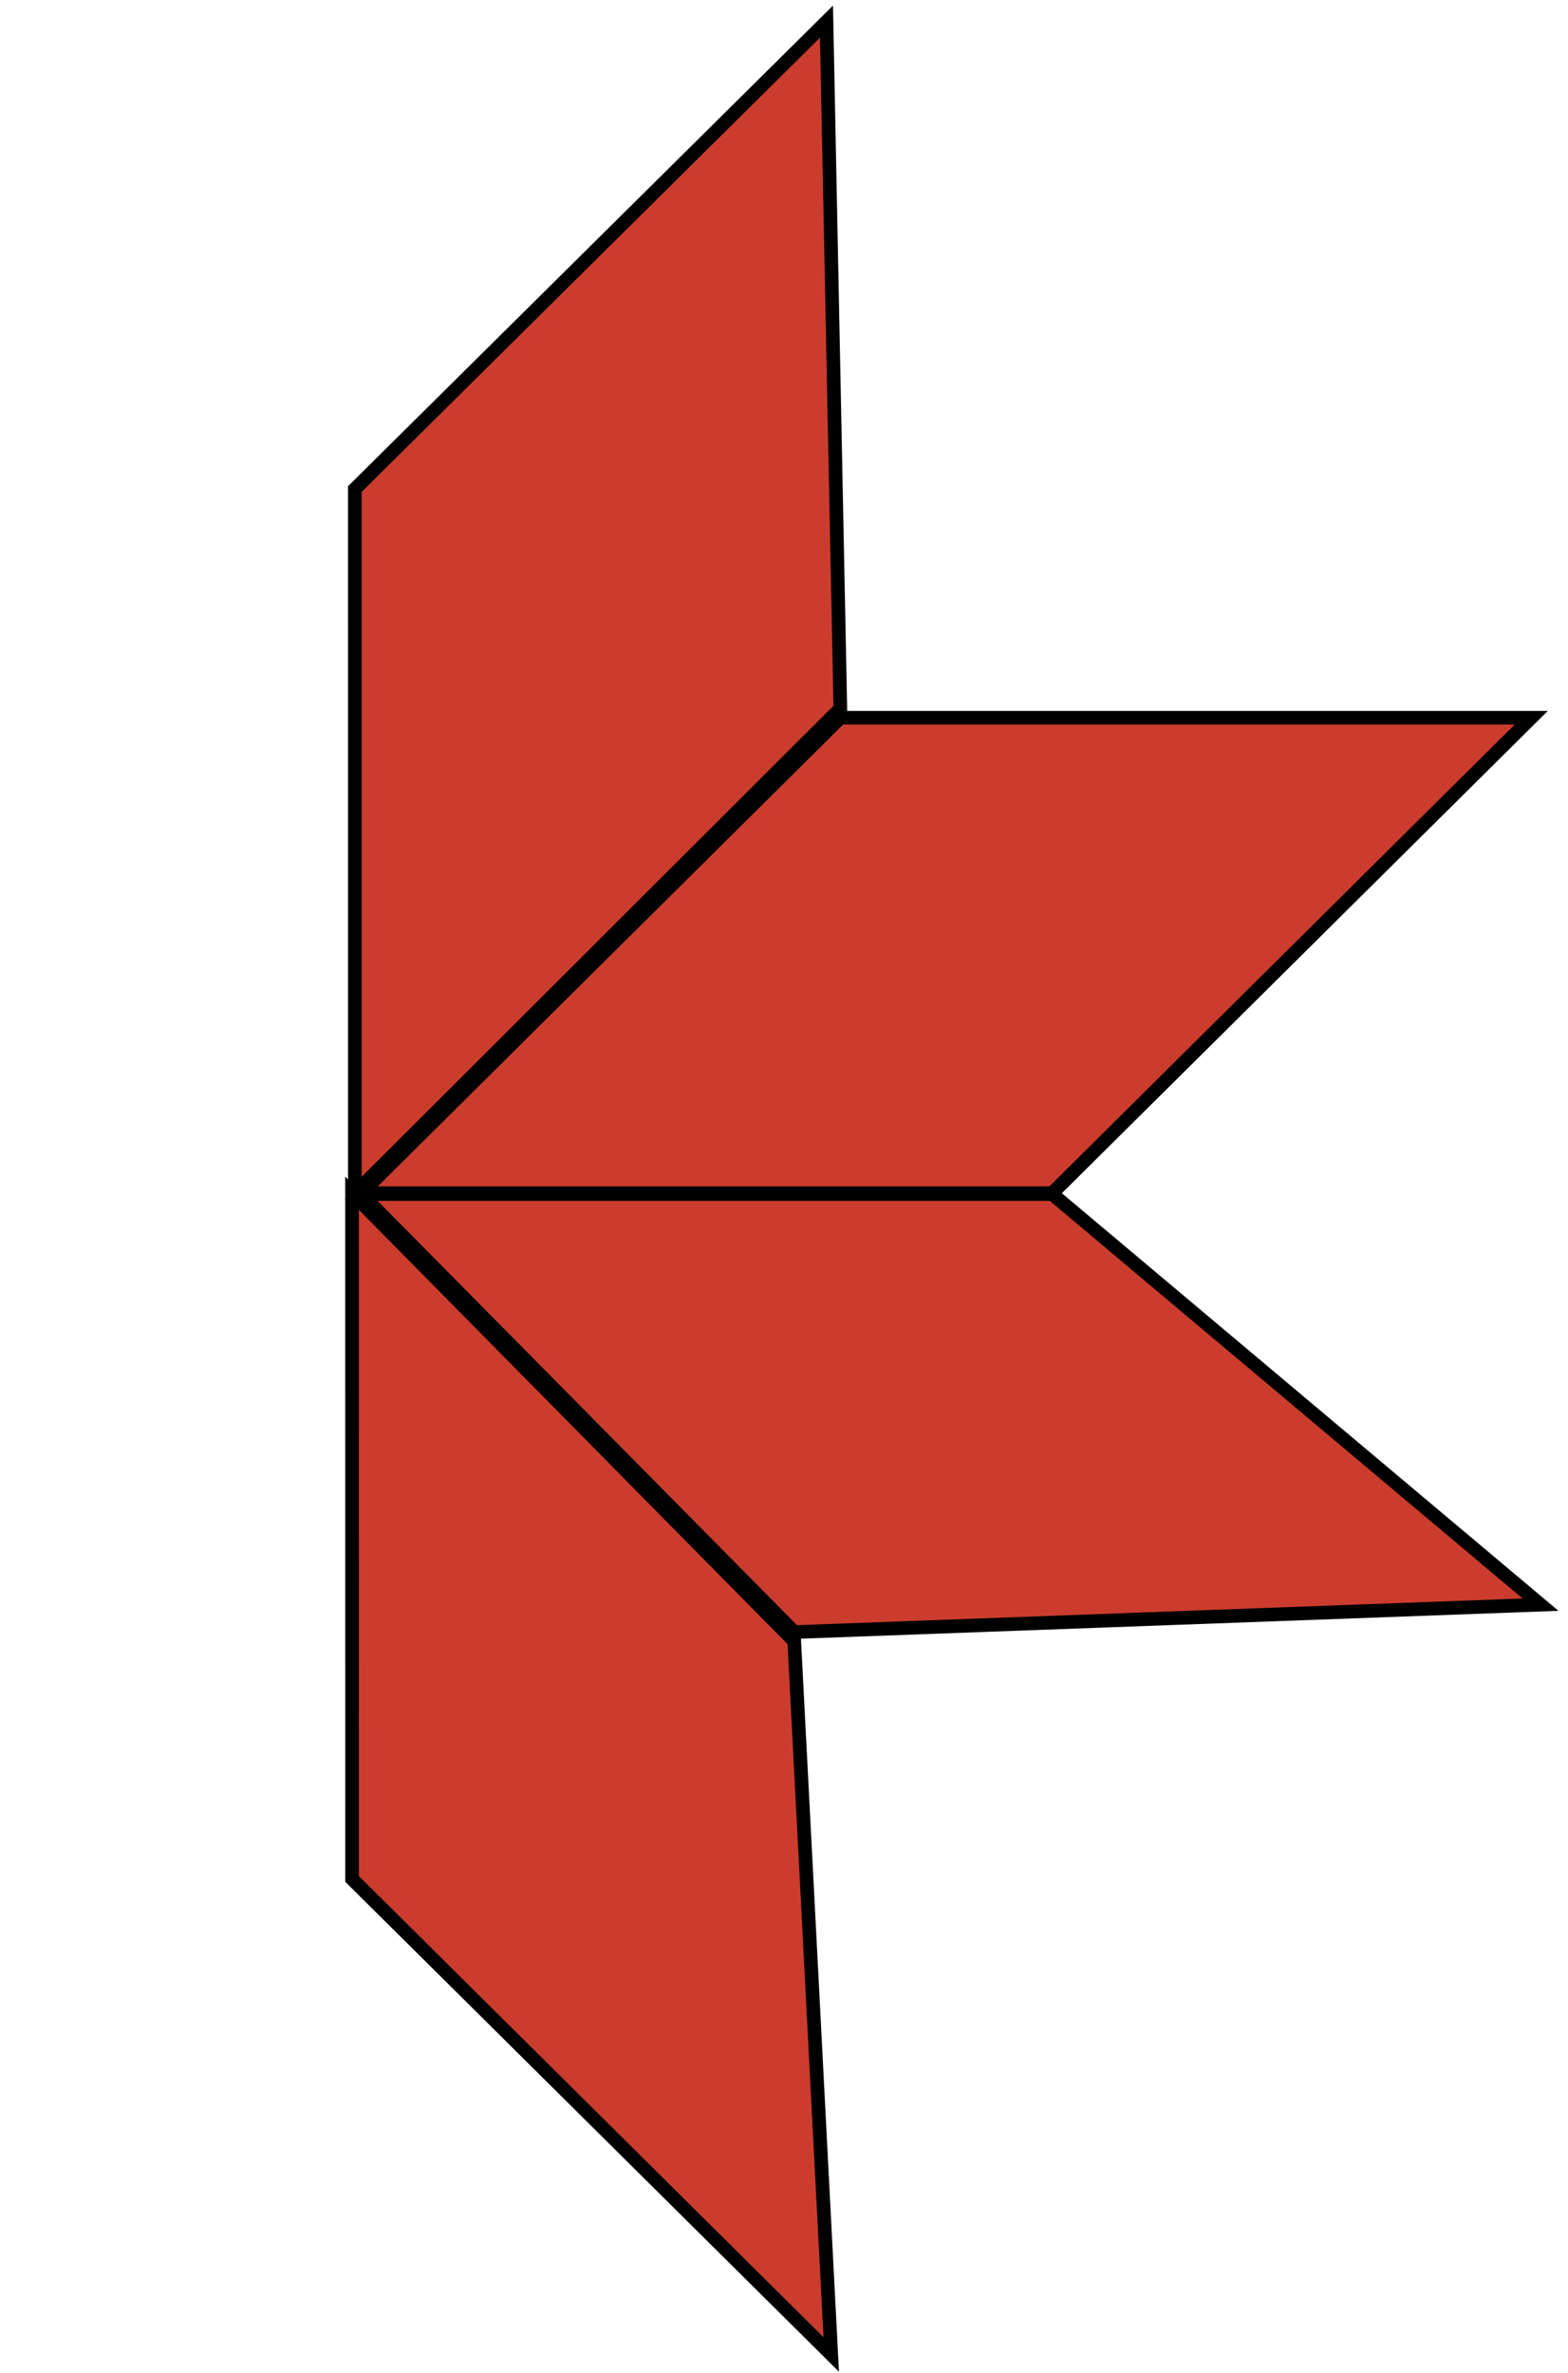 <svg width="115" height="174" viewBox="0 0 115 174" fill="none" xmlns="http://www.w3.org/2000/svg">
<path d="M60.616 1.585L61.632 51.961L26.025 87.5L26.023 35.867L60.616 1.585Z" fill="#CB3C2E" stroke="black"/>
<path d="M112.307 52.632L77.171 87.5L26.493 87.5L61.629 52.632L112.307 52.632Z" fill="#CB3C2E" stroke="black"/>
<path d="M112.986 117.674L58.253 119.686L26.495 87.561L77.173 87.561L112.986 117.674Z" fill="#CB3C2E" stroke="black"/>
<path d="M60.965 172.659L25.824 137.791L25.819 87.5L58.252 120.357L60.965 172.659Z" fill="#CB3C2E" stroke="black"/>
</svg>
